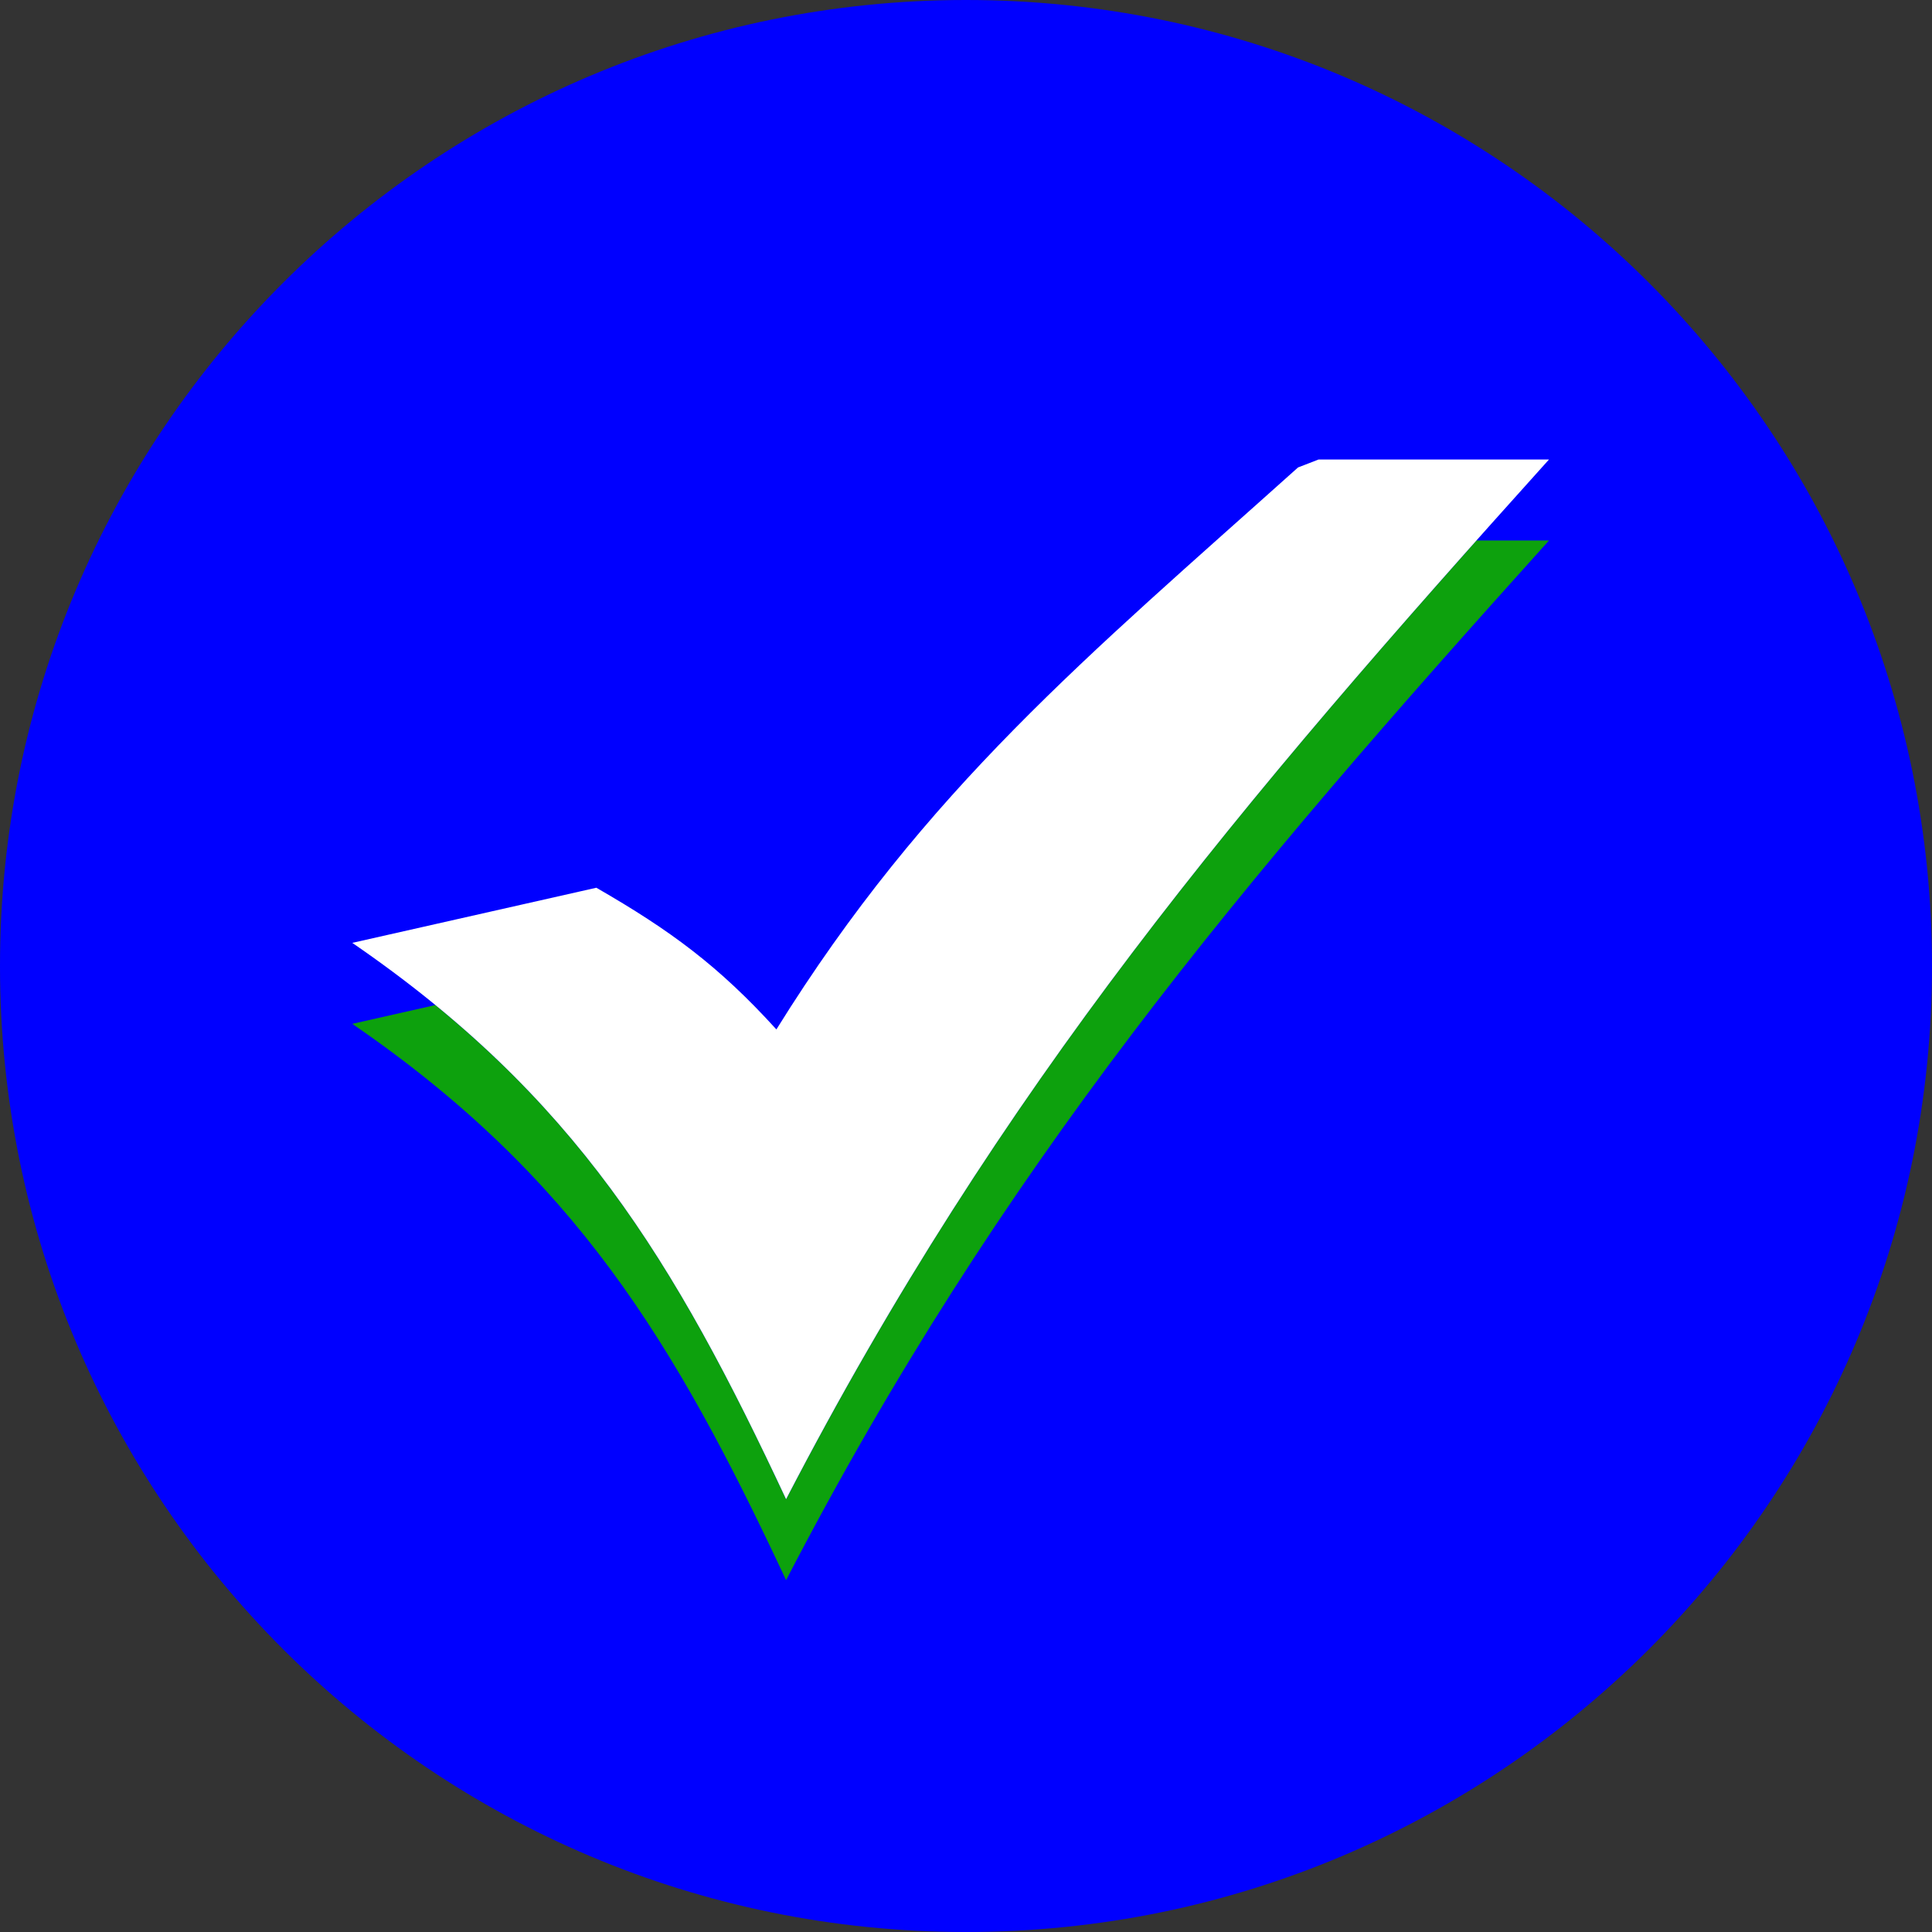 <svg xmlns="http://www.w3.org/2000/svg" shape-rendering="geometricPrecision" text-rendering="geometricPrecision" image-rendering="optimizeQuality" fill-rule="evenodd" clip-rule="evenodd" viewBox="0 0 512 512"><rect x="0" y="0" width="512" height="512" fill="#333333" stroke="none"/><path fill="#0000FF" d="M256 0c141.39 0 256 114.61 256 256S397.39 512 256 512 0 397.39 0 256 114.61 0 256 0z"/><path fill="#0DA10D" fill-rule="nonzero" d="M391.27 143.23h19.23c-81.87 90.92-145.34 165.89-202.18 275.52-29.59-63.26-55.96-106.93-114.96-147.42l22.03-4.98c44.09 36.07 67.31 76.16 92.93 130.95 52.31-100.9 110.24-172.44 182.95-254.07z"/><path fill="#fff" fill-rule="nonzero" d="M158.04 235.26c19.67 11.33 32.46 20.75 47.71 37.55 39.53-63.63 82.44-98.89 138.24-148.93l5.45-2.11h61.06c-81.87 90.93-145.34 165.9-202.18 275.53-29.59-63.26-55.96-106.93-114.96-147.43l64.68-14.61z"/></svg>